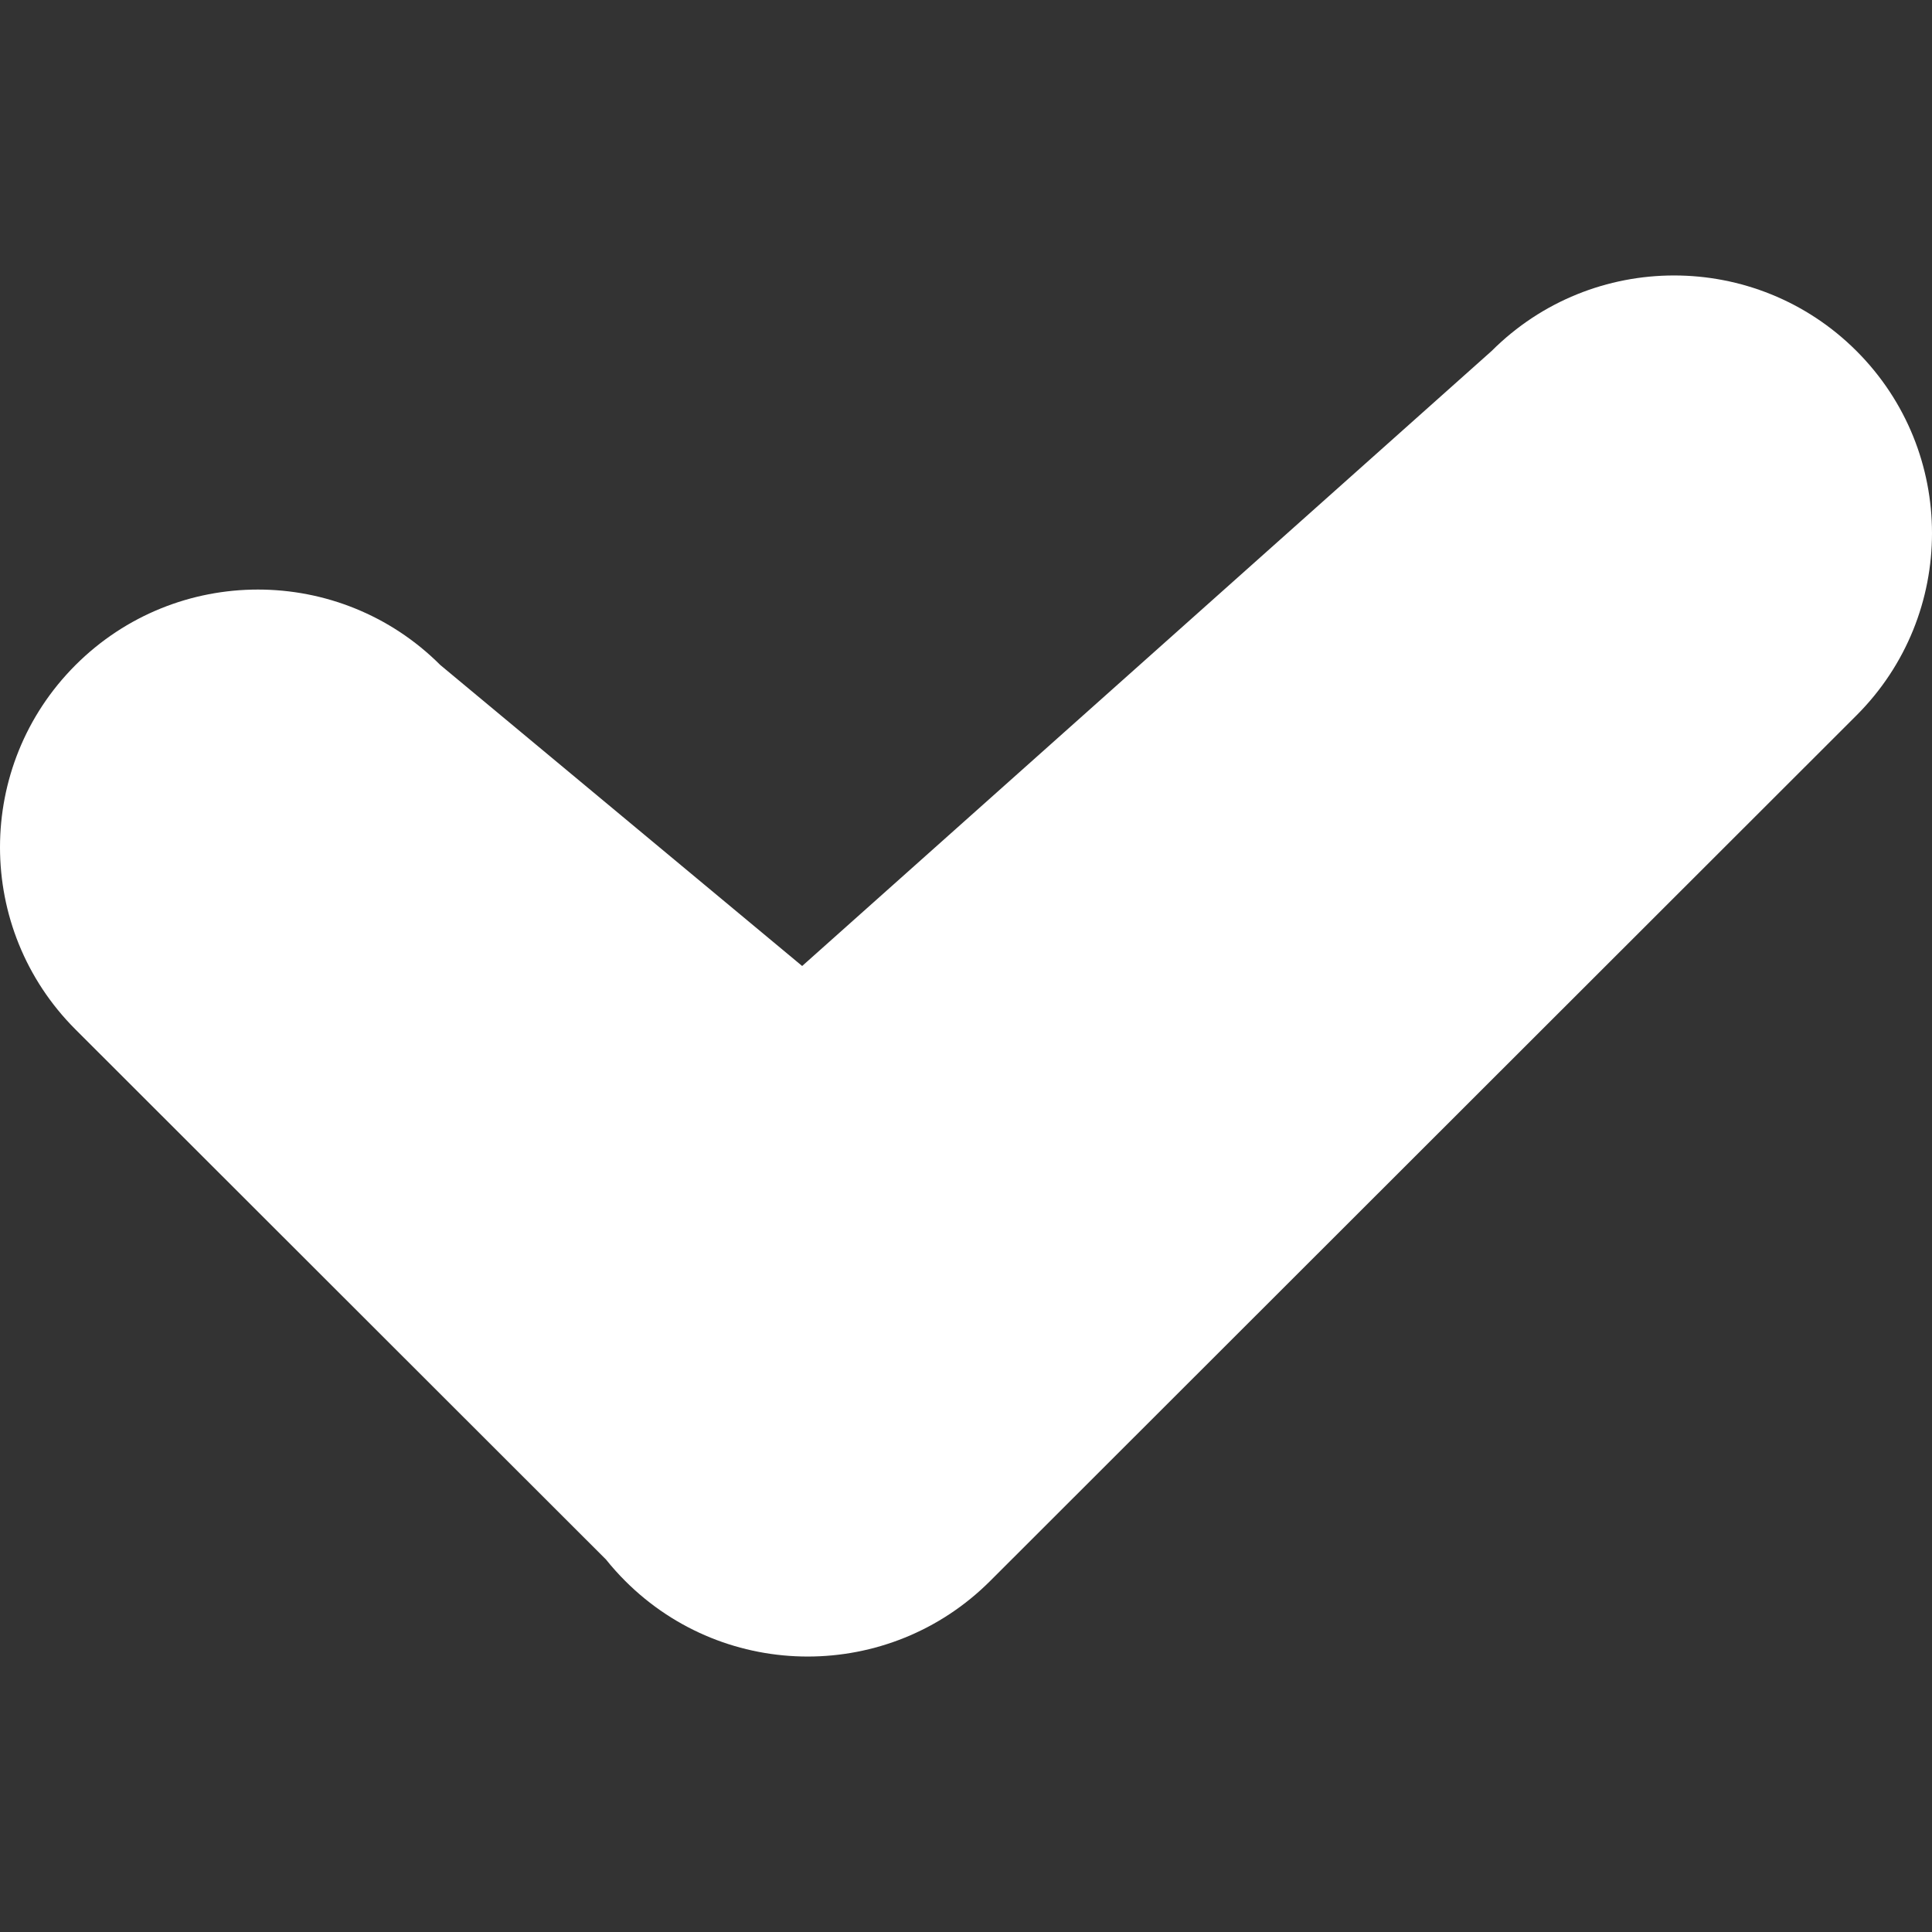 <?xml version="1.0" encoding="UTF-8"?>
<svg width="512px" height="512px" viewBox="0 0 512 512" version="1.1" xmlns="http://www.w3.org/2000/svg" xmlns:xlink="http://www.w3.org/1999/xlink">
    <rect x="0" y="0" width="512" height="512" fill="#333333" stroke="none"/>
    <!-- Generator: Sketch 59 (86127) - https://sketch.com -->
    <title>ic_tick</title>
    <desc>Created with Sketch.</desc>
    <g id="ic_tick" stroke="none" stroke-width="1" fill="none" fill-rule="evenodd">
        <path d="M491.979,93.004 C518.674,119.677 518.674,162.922 491.979,189.594 L262.382,418.996 C235.687,445.668 192.406,445.668 165.71,418.996 C163.883,417.17 162.181,415.266 160.604,413.296 L20.021,272.832 C-6.674,246.16 -6.674,202.915 20.021,176.242 C46.717,149.57 89.998,149.57 116.693,176.242 L212.58,256 L395.307,93.004 C422.002,66.332 465.283,66.332 491.979,93.004 Z" id="Path" fill="#FFFFFF"></path>
    </g>
</svg>
